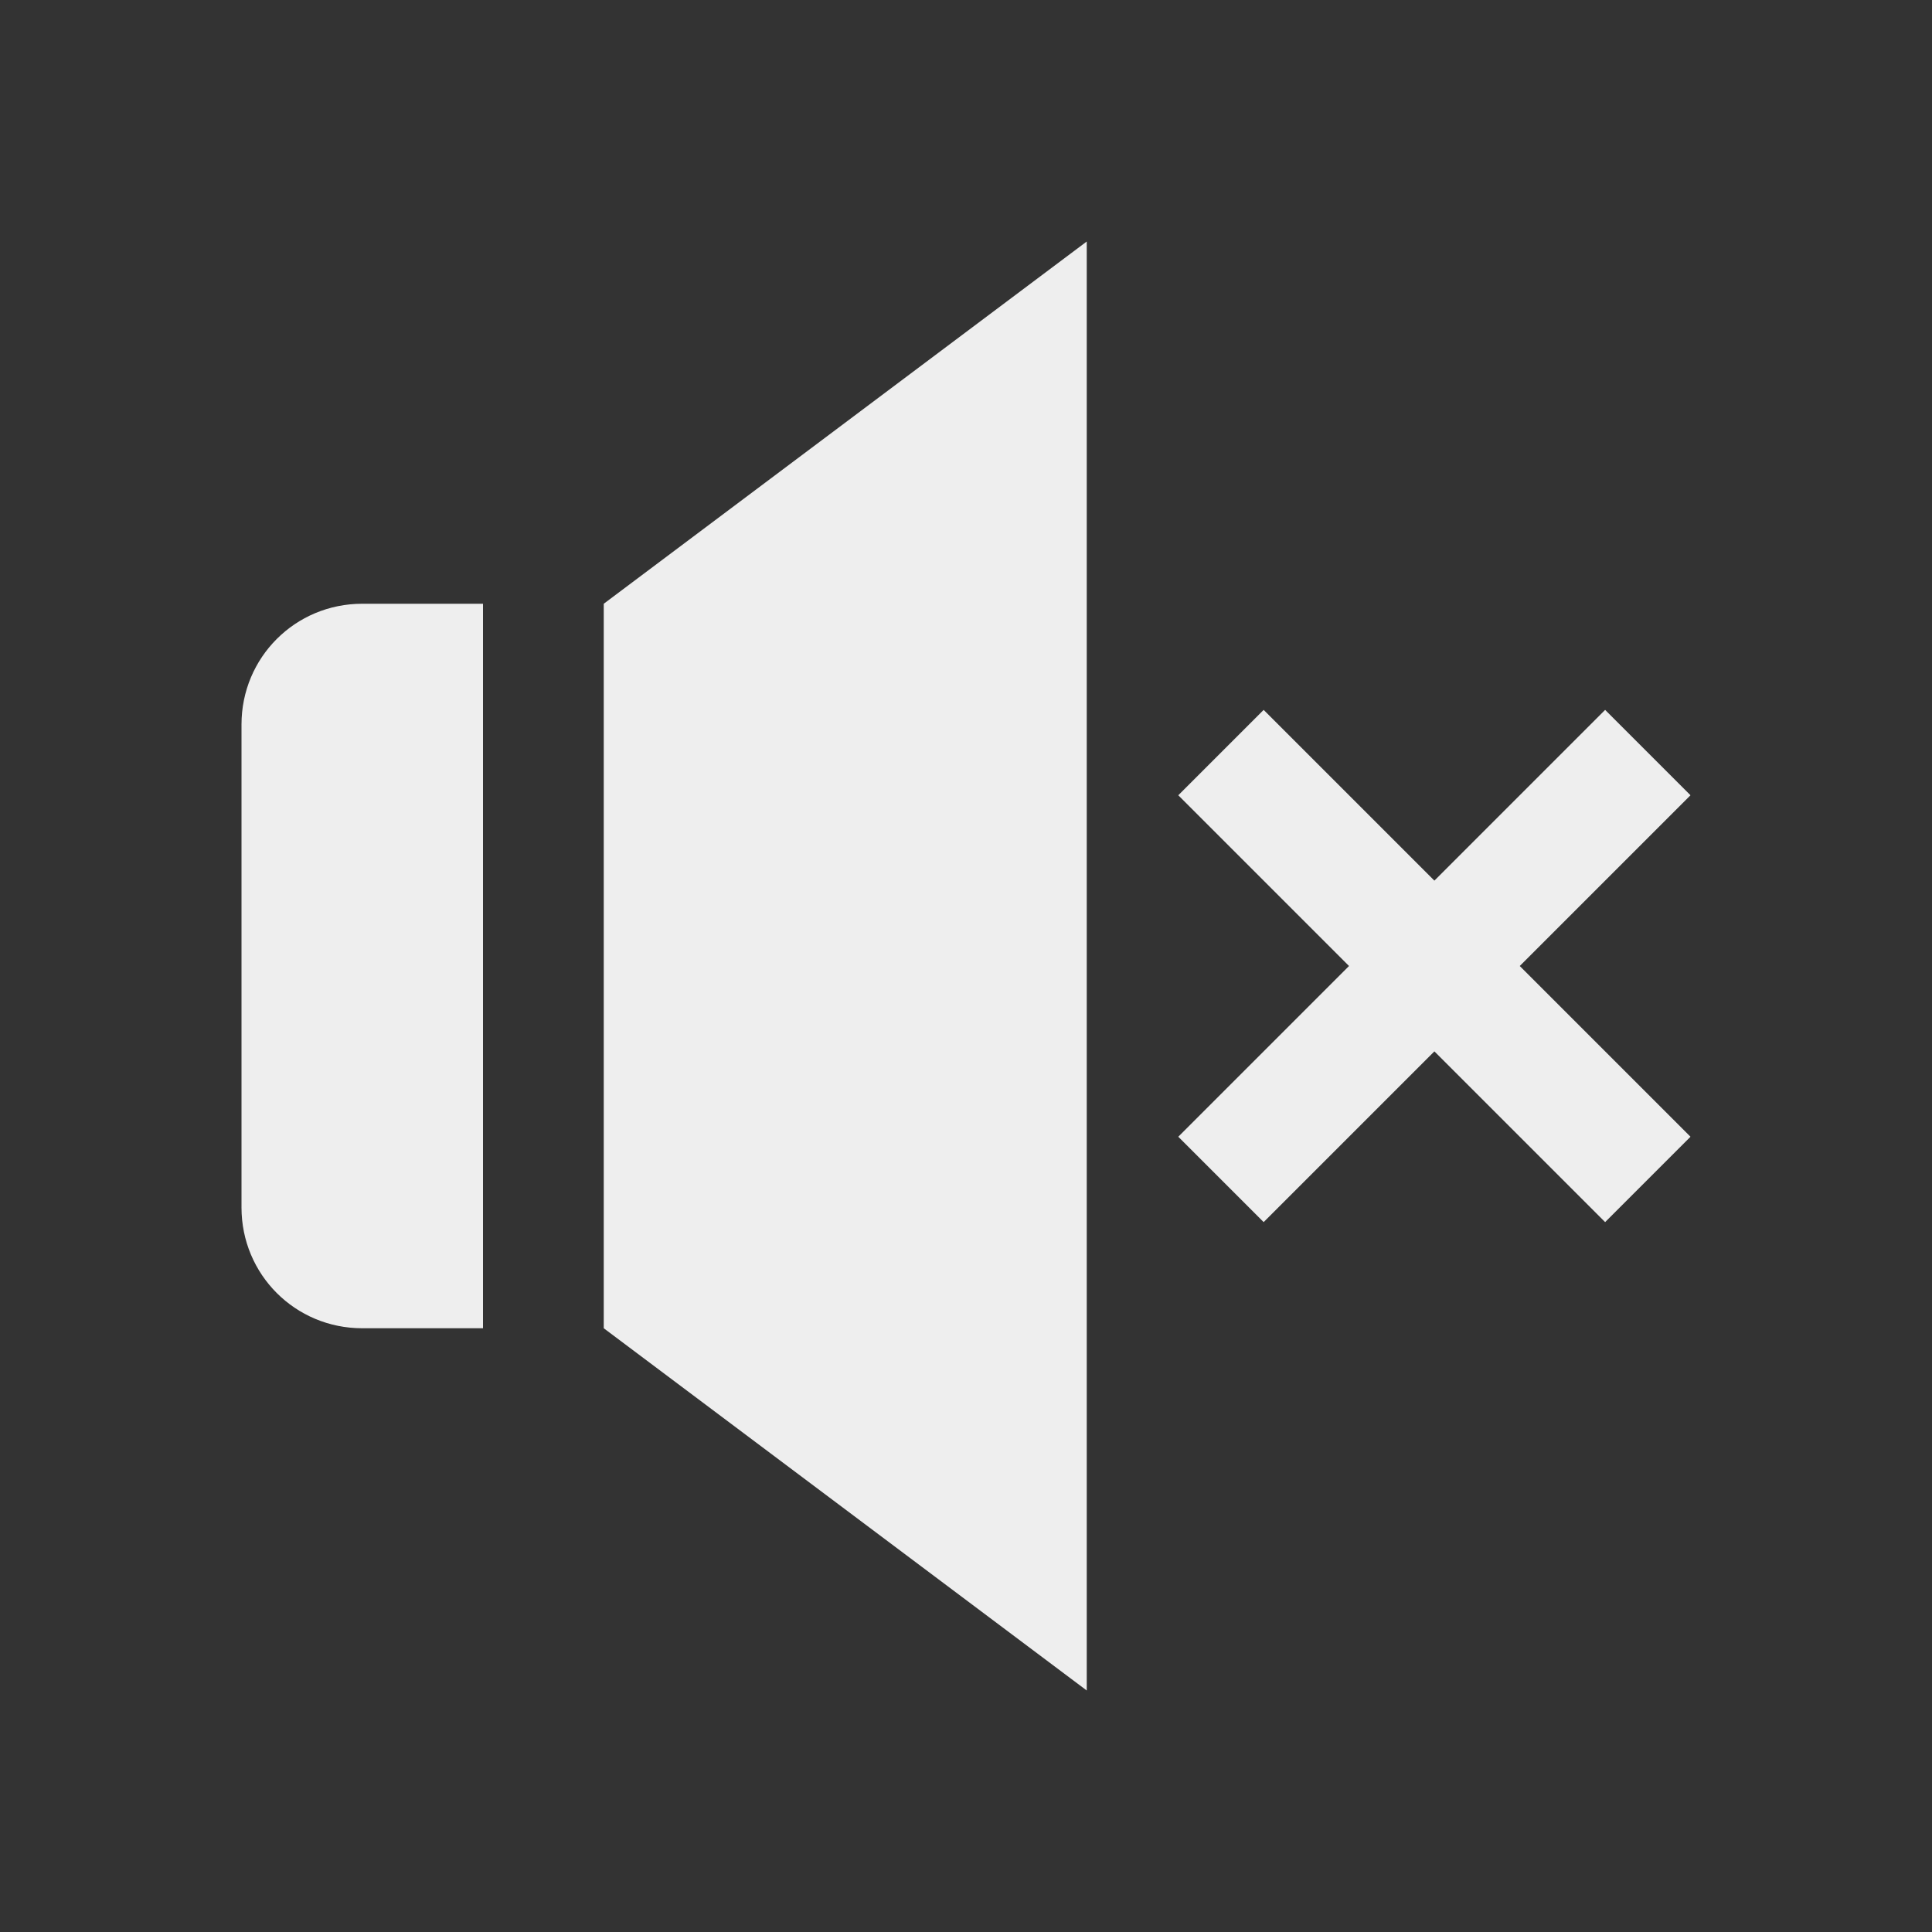 
<svg xmlns="http://www.w3.org/2000/svg" xmlns:xlink="http://www.w3.org/1999/xlink" width="16px" height="16px" viewBox="0 0 16 16" version="1.1">
<rect x="0" y="0" width="16" height="16" fill="#333333" stroke="none"/>
<g id="surface1">
<defs>
  <style id="current-color-scheme" type="text/css">
   .ColorScheme-Text { color:#eeeeee; } .ColorScheme-Highlight { color:#424242; }
  </style>
 </defs>
<path style="fill:currentColor" class="ColorScheme-Text" d="M 9 2 L 5 5 L 5 11 L 9 14 Z M 3 5 C 2.445 5 2 5.445 2 6 L 2 10 C 2 10.555 2.445 11 3 11 L 4 11 L 4 5 Z M 10.465 5.879 L 9.758 6.586 L 11.172 8 L 9.758 9.414 L 10.465 10.121 L 11.879 8.707 L 13.293 10.121 L 14 9.414 L 12.586 8 L 14 6.586 L 13.293 5.879 L 11.879 7.293 Z M 10.465 5.879 "/>
</g>
</svg>
